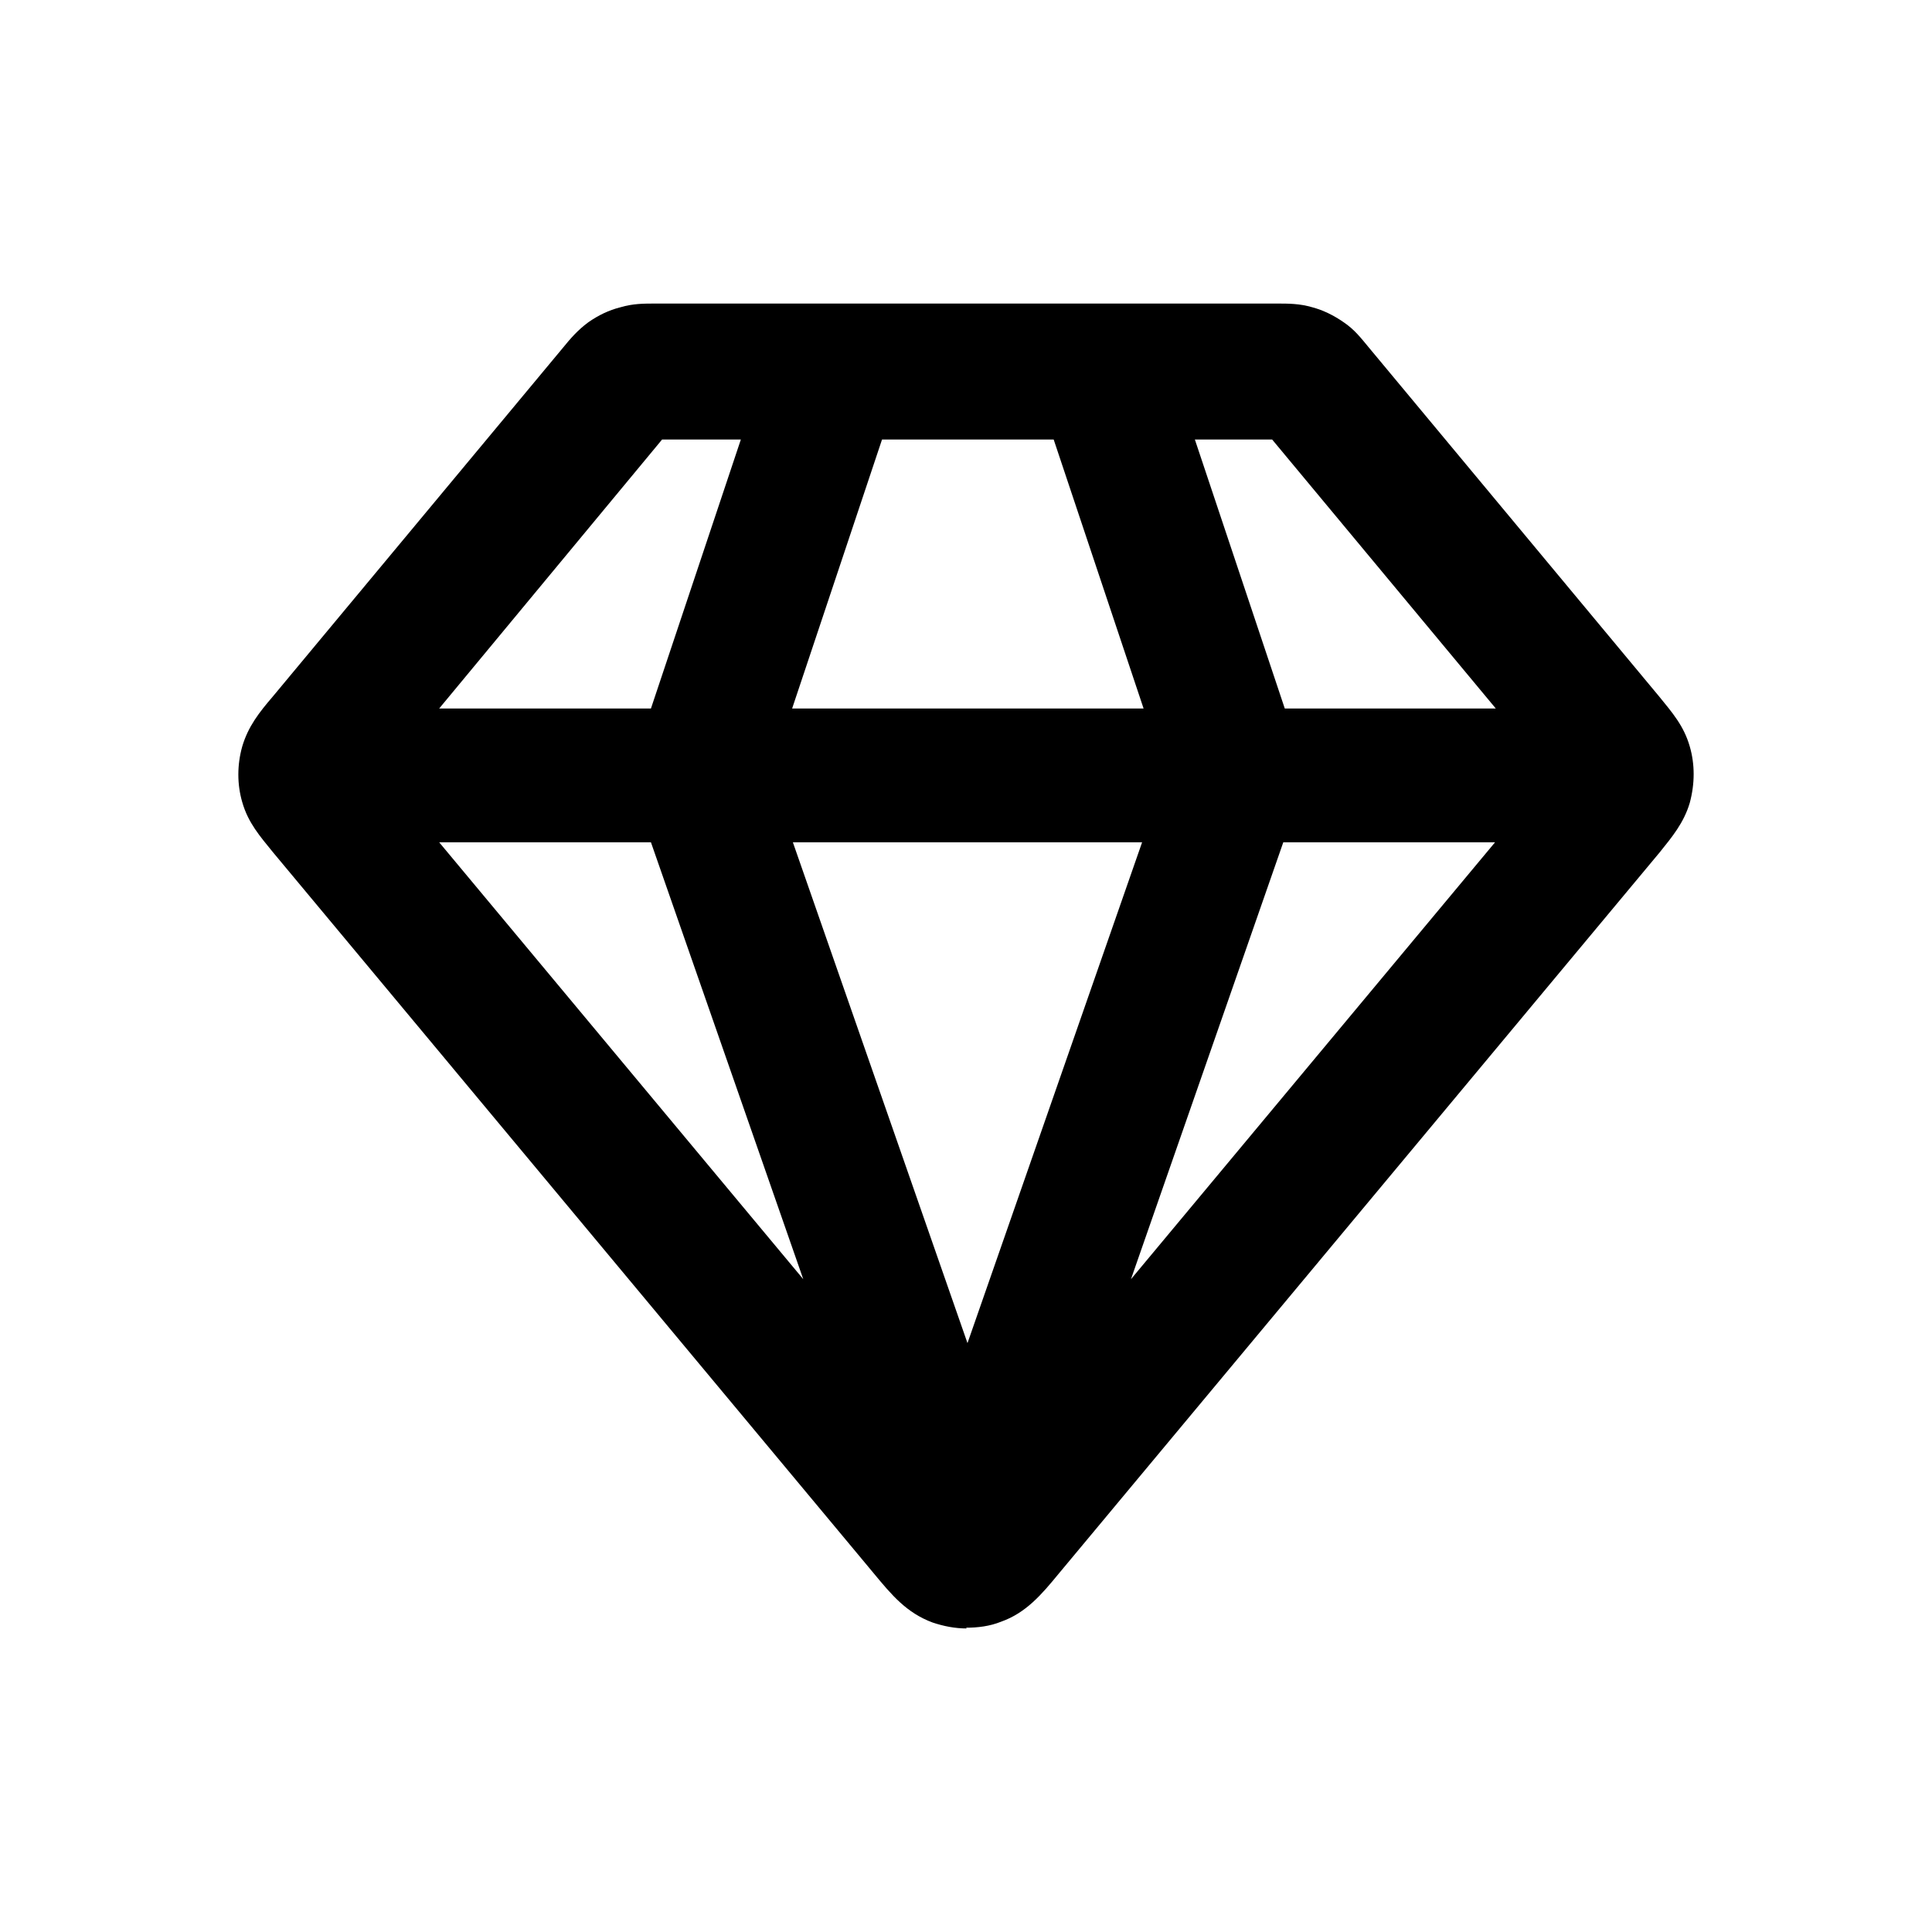 <svg xmlns="http://www.w3.org/2000/svg" width="26" height="26" fill="currentColor" class="sym sym-diamond" viewBox="0 0 26 26">
  <path d="M13.01 21.915c-.16 0-.31-.03-.46-.08-.35-.13-.55-.37-.79-.66l-8.09-9.71c-.17-.21-.33-.39-.41-.67-.07-.24-.07-.5 0-.75.08-.27.23-.46.41-.67l3.91-4.7c.09-.11.19-.23.34-.34.13-.09.27-.16.43-.2.17-.05.31-.05.48-.05h8.35c.16 0 .31 0 .48.05.15.04.29.11.42.2.15.1.24.22.34.34l3.91 4.7c.17.21.33.39.41.67.07.24.07.5 0 .76-.08.27-.24.46-.4.66l-8.09 9.71c-.23.28-.44.53-.78.65-.15.06-.31.08-.47.08zm-2.34-10.58 2.35 6.74 2.35-6.74zm6.6 0-2.05 5.88 4.9-5.88h-2.86zm-11.36 0 4.9 5.88-2.05-5.88H5.9zm11.37-1.8h2.85l-3.01-3.62h-1.04l1.21 3.62zm-6.62 0h4.73l-1.21-3.62h-2.31zm-4.75 0h2.85l1.21-3.62H8.91z"/>
</svg>